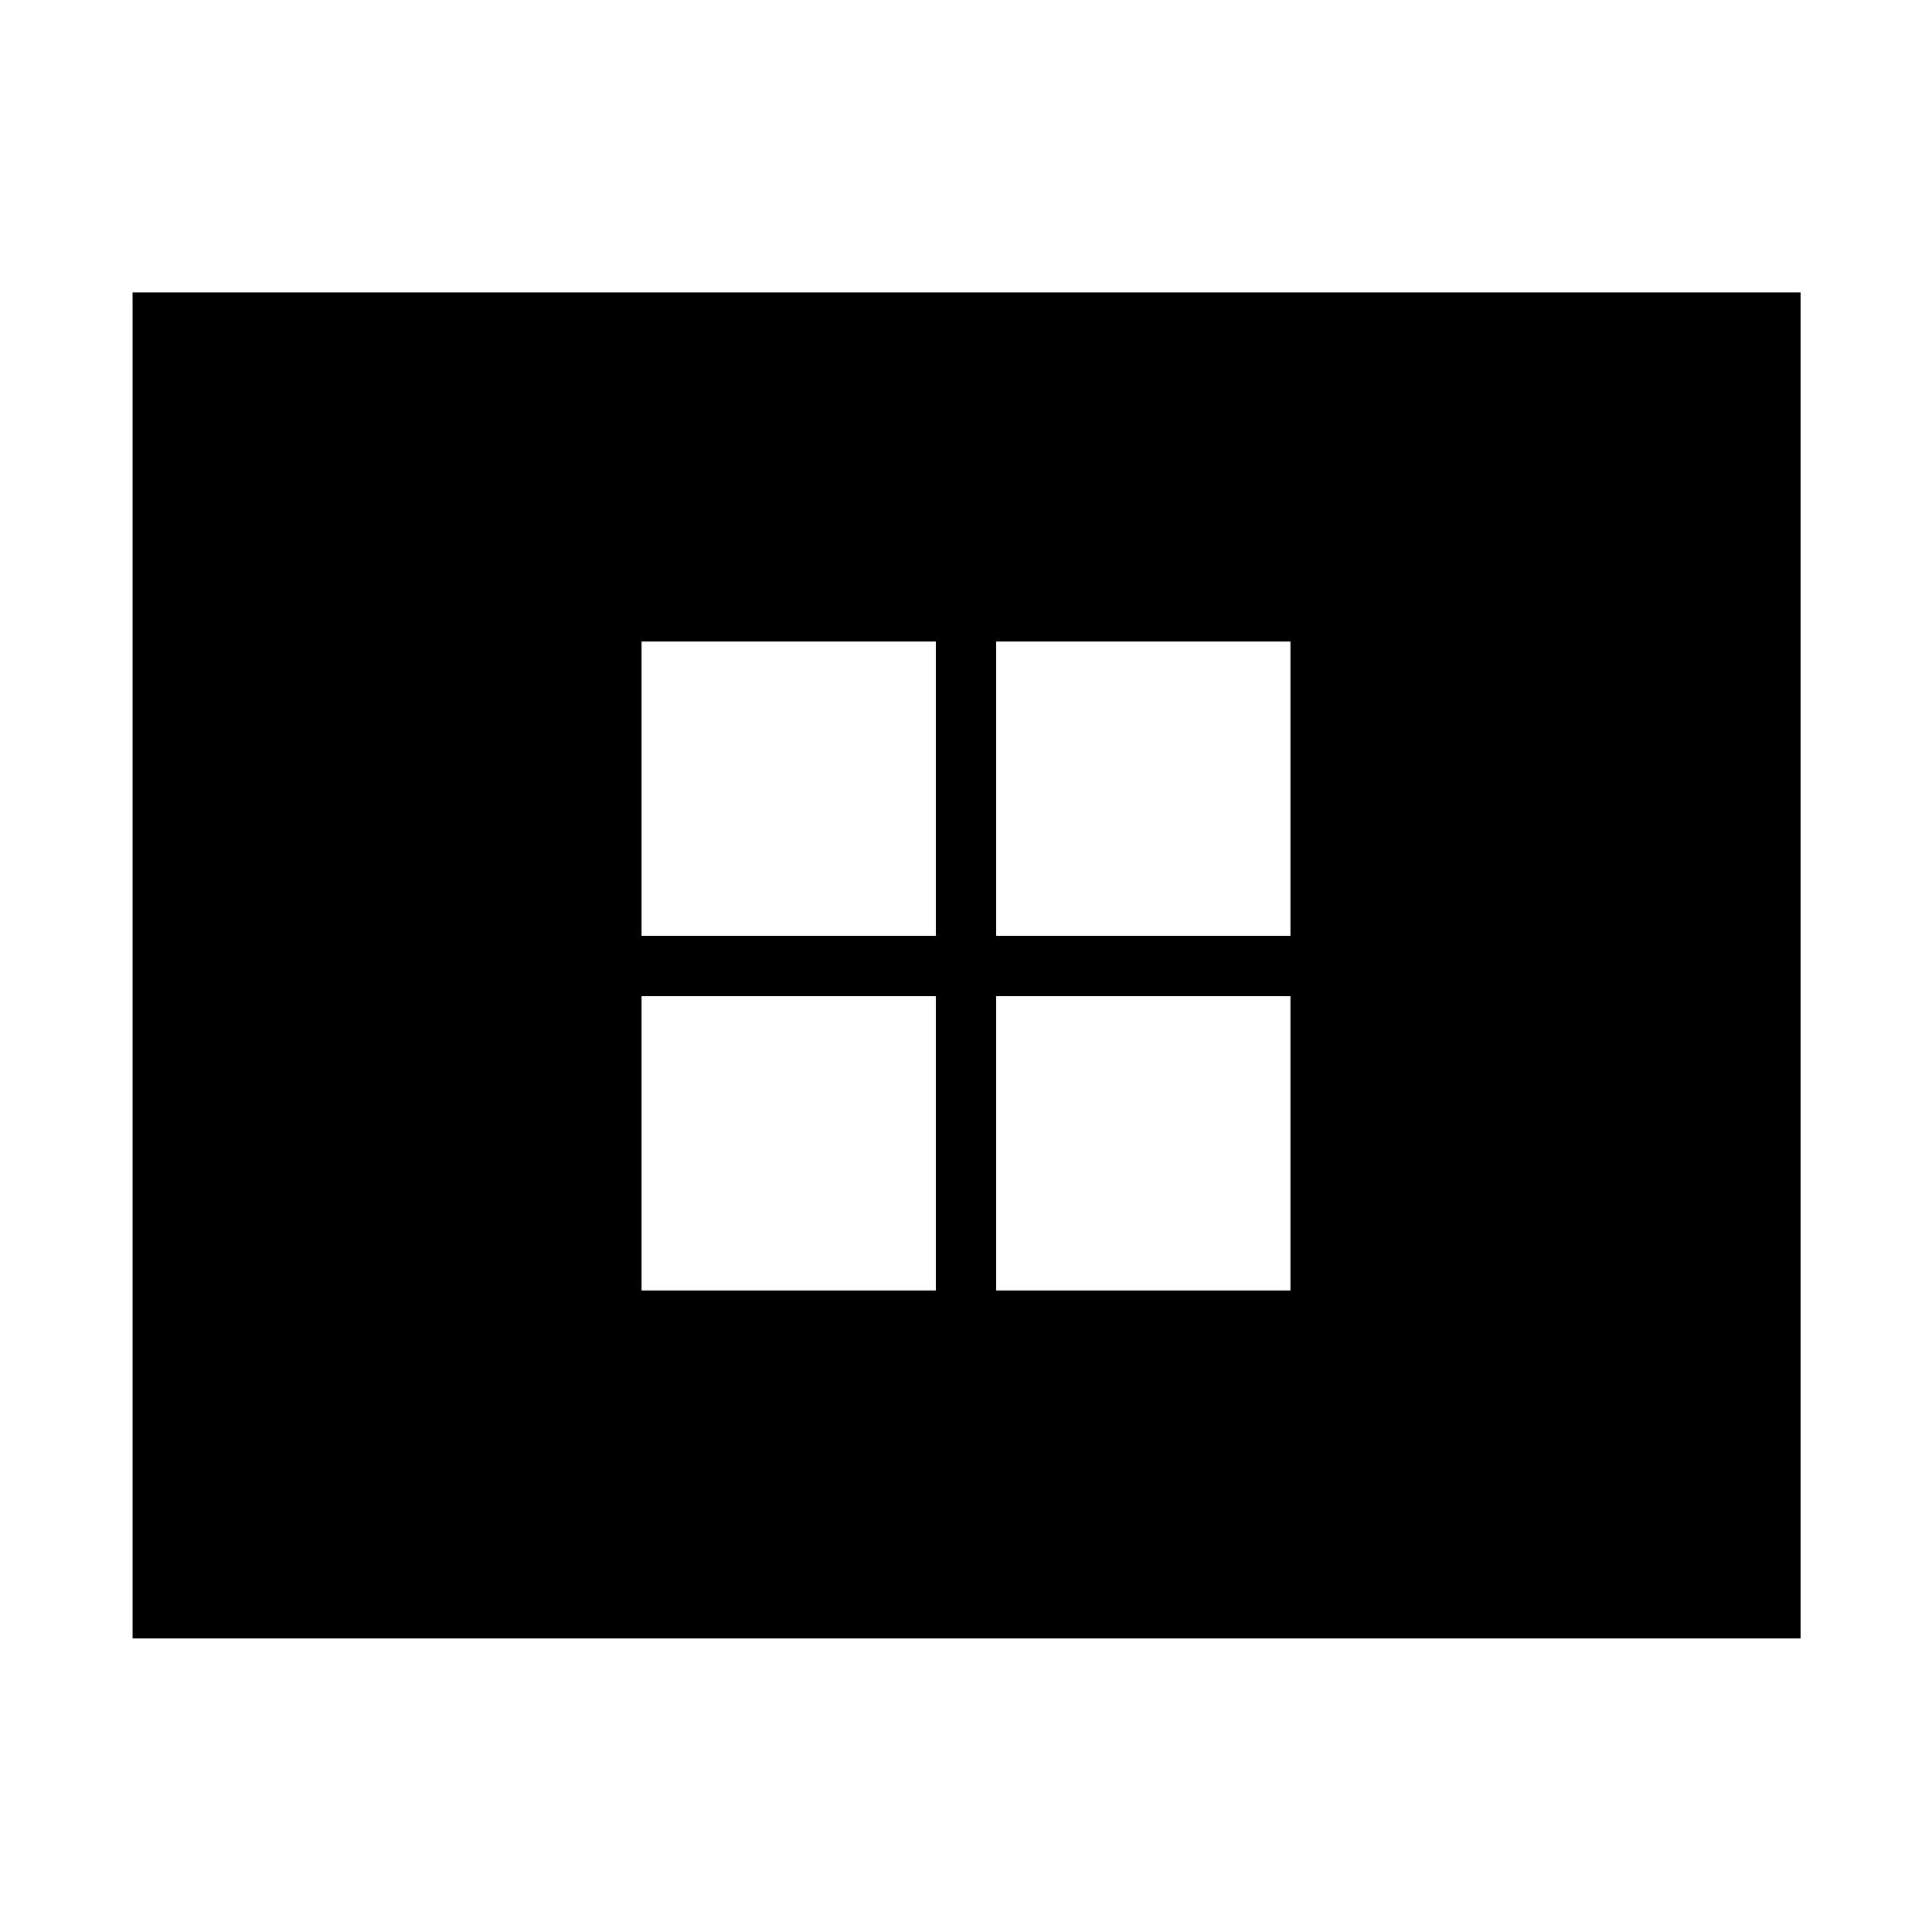 <svg xmlns="http://www.w3.org/2000/svg" width="48" height="48" viewBox="0 -960 960 960"><path d="M318.78-318.78H465V-465H318.78v146.22Zm0-176.22H465v-146.22H318.78V-495ZM495-318.78h146.22V-465H495v146.22ZM495-495h146.22v-146.22H495V-495ZM65.87-145.87V-814.7H894.7v668.83H65.87Z"/></svg>